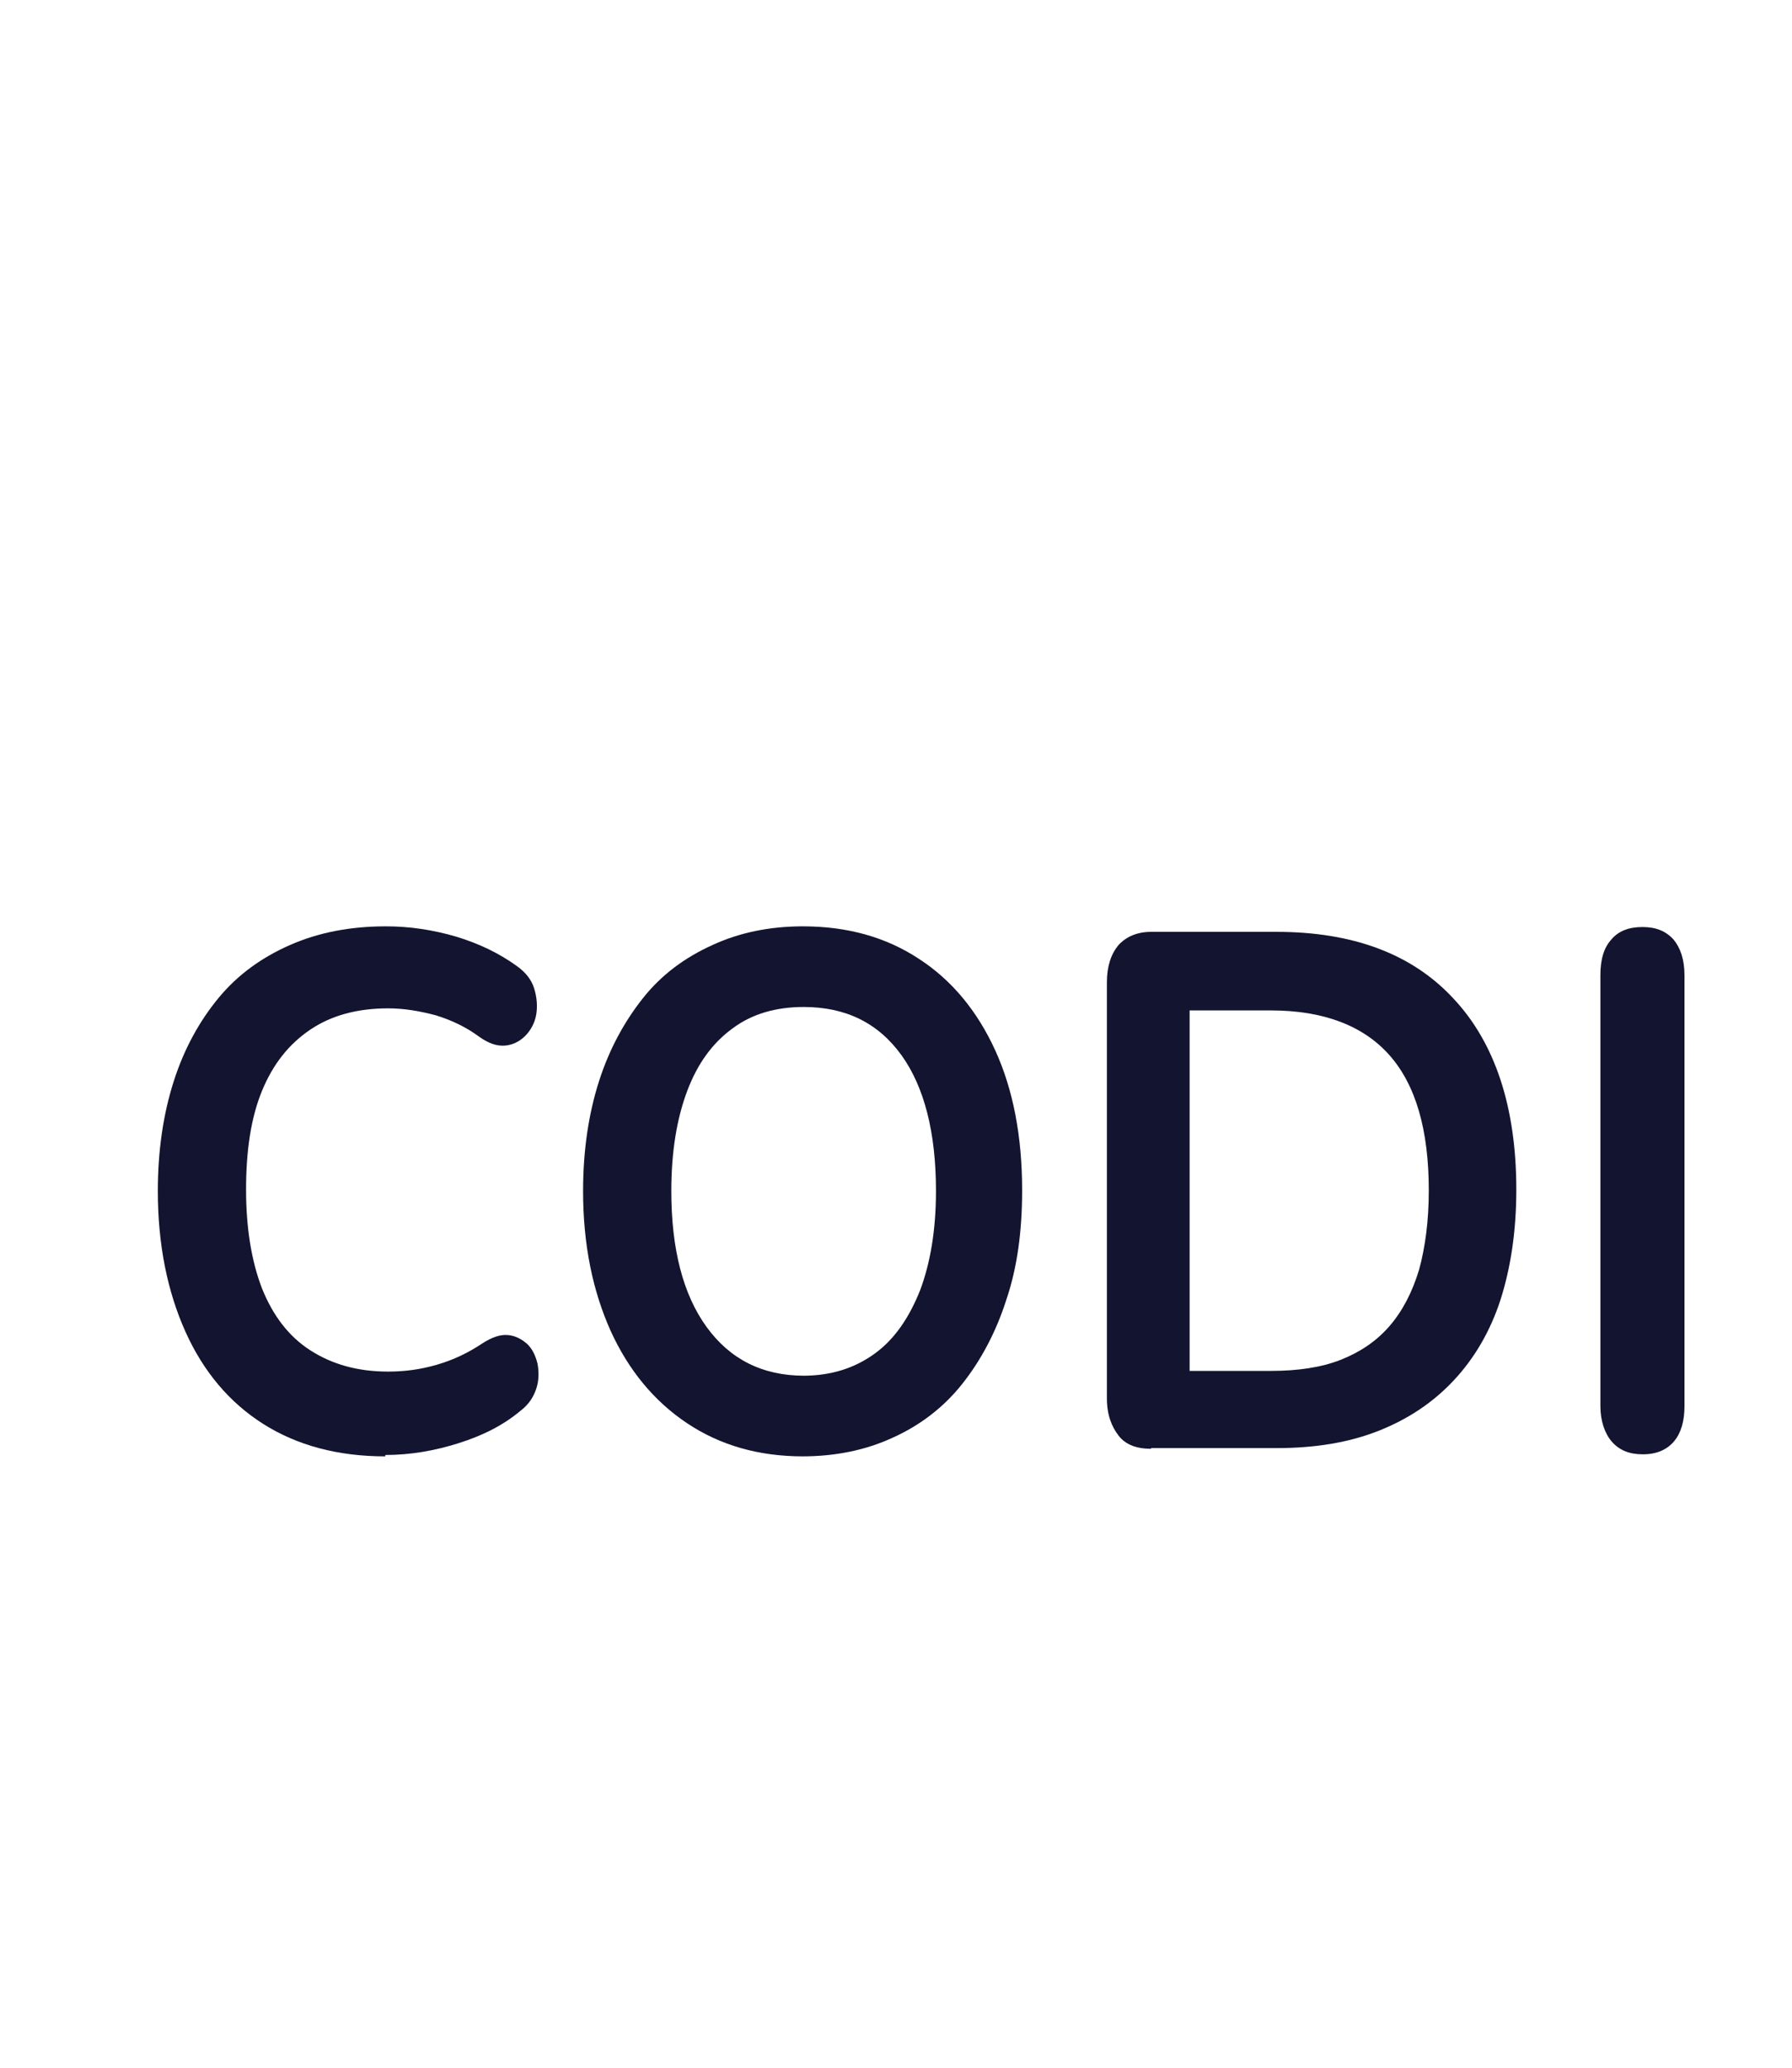 <?xml version="1.0" encoding="UTF-8"?>
<svg id="Layer_1" xmlns="http://www.w3.org/2000/svg" version="1.1" viewBox="0 0 26 30">
  <!-- Generator: Adobe Illustrator 29.5.1, SVG Export Plug-In . SVG Version: 2.1.0 Build 141)  -->
  <defs>
    <style>
      .st0 {
        fill: #121430;
      }
    </style>
  </defs>
  <path class="st0" d="M5.59,21.13c-.69,0-1.28-.16-1.77-.47-.49-.31-.87-.76-1.13-1.34-.26-.58-.4-1.26-.4-2.04,0-.59.08-1.12.23-1.59.15-.47.37-.87.65-1.21s.63-.59,1.04-.77c.41-.18.87-.27,1.39-.27.34,0,.68.05,1.02.15.33.1.62.24.87.42.13.09.22.2.26.33s.05.26.03.38c-.02.12-.08.23-.16.31-.08.08-.18.13-.29.14-.12.01-.24-.03-.38-.13-.19-.14-.4-.24-.63-.31-.23-.06-.45-.1-.69-.1-.44,0-.82.1-1.13.31s-.54.5-.7.89c-.16.39-.23.87-.23,1.43s.08,1.04.23,1.43c.16.4.39.7.7.9s.68.31,1.13.31c.24,0,.47-.03.71-.1s.45-.17.66-.31c.14-.09.26-.13.37-.12.11.01.2.06.28.13.08.08.12.17.15.29.02.12.02.24-.02.36-.04.12-.11.23-.23.32-.25.21-.55.36-.9.47-.35.11-.7.17-1.06.17Z"/>
  <path class="st0" d="M11.65,21.13c-.64,0-1.2-.16-1.68-.48s-.85-.77-1.11-1.34c-.26-.58-.4-1.25-.4-2.03,0-.59.08-1.12.23-1.59.15-.47.37-.87.64-1.21s.61-.59,1.01-.77c.39-.18.83-.27,1.31-.27.65,0,1.21.16,1.68.47.48.31.85.76,1.11,1.33.26.57.39,1.25.39,2.03,0,.59-.07,1.12-.23,1.59-.15.47-.37.88-.64,1.22s-.61.6-1.01.78c-.39.18-.83.27-1.31.27ZM11.65,19.96c.41,0,.75-.11,1.04-.32.29-.21.5-.52.66-.92.15-.4.23-.88.23-1.44,0-.85-.17-1.51-.5-1.97-.34-.47-.81-.7-1.42-.7-.4,0-.75.1-1.03.31-.29.21-.51.51-.66.91-.15.4-.23.88-.23,1.45,0,.84.17,1.5.51,1.97.34.47.81.71,1.42.71Z"/>
  <path class="st0" d="M16.7,21.02c-.21,0-.37-.06-.47-.19s-.17-.3-.17-.54v-6.04c0-.23.06-.41.17-.54.11-.12.27-.19.47-.19h1.82c1.11,0,1.97.32,2.57.97.6.64.91,1.57.91,2.77,0,.6-.08,1.13-.23,1.6-.15.46-.38.85-.68,1.17-.3.32-.66.56-1.09.73-.43.17-.92.25-1.48.25h-1.82ZM17.26,19.89h1.18c.39,0,.73-.05,1.01-.16s.52-.27.71-.49.33-.49.43-.82c.09-.33.14-.71.14-1.15,0-.88-.19-1.53-.57-1.96-.38-.43-.96-.65-1.72-.65h-1.18v5.23Z"/>
  <path class="st0" d="M23.83,21.1c-.19,0-.34-.06-.45-.19-.1-.12-.16-.3-.16-.51v-6.25c0-.23.05-.4.16-.52.1-.12.25-.18.45-.18s.34.06.45.18c.1.12.16.29.16.52v6.25c0,.22-.05.39-.15.51-.1.12-.25.19-.45.19Z"/>
</svg>